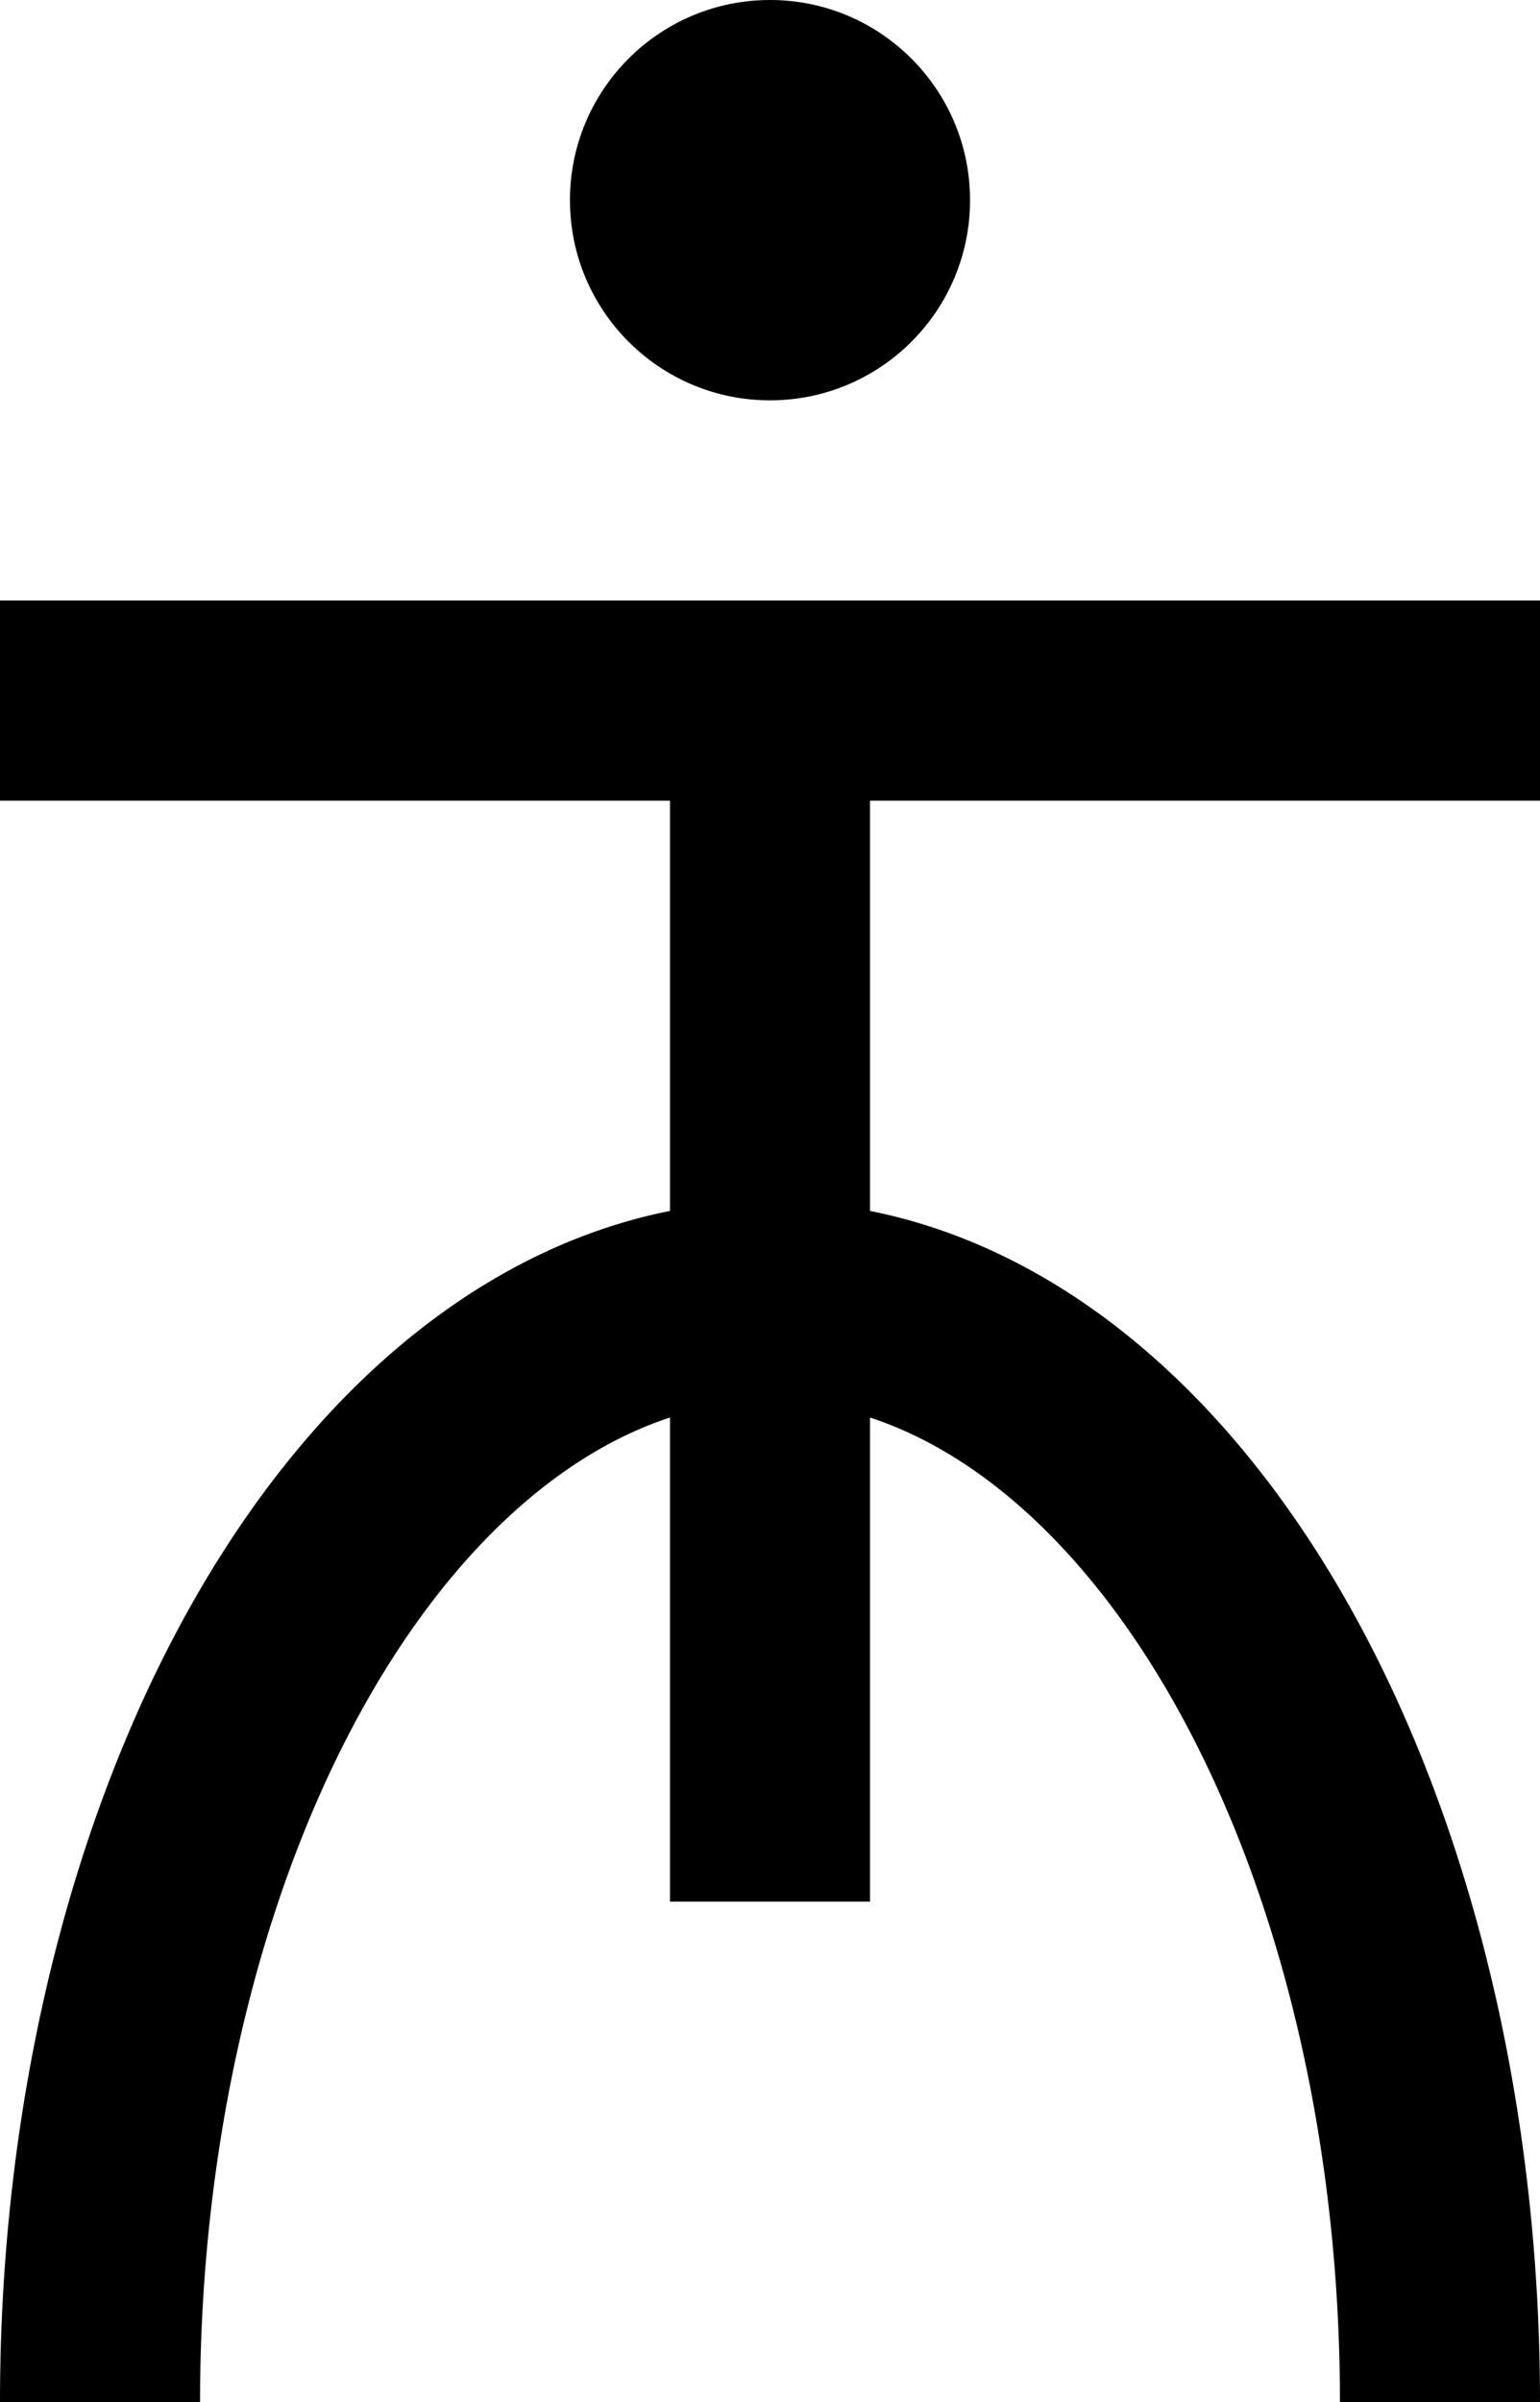 <svg xmlns="http://www.w3.org/2000/svg" viewBox="0 0 7.698 12">
  <circle cx="3.849" cy="1" r="1"/>
  <path d="M0 3.5H7.698 M3.849 3.5V9.5 M0.5 12A3.349 5.5 0 0 1 7.198 12" fill="none" stroke="black"/>
</svg>
